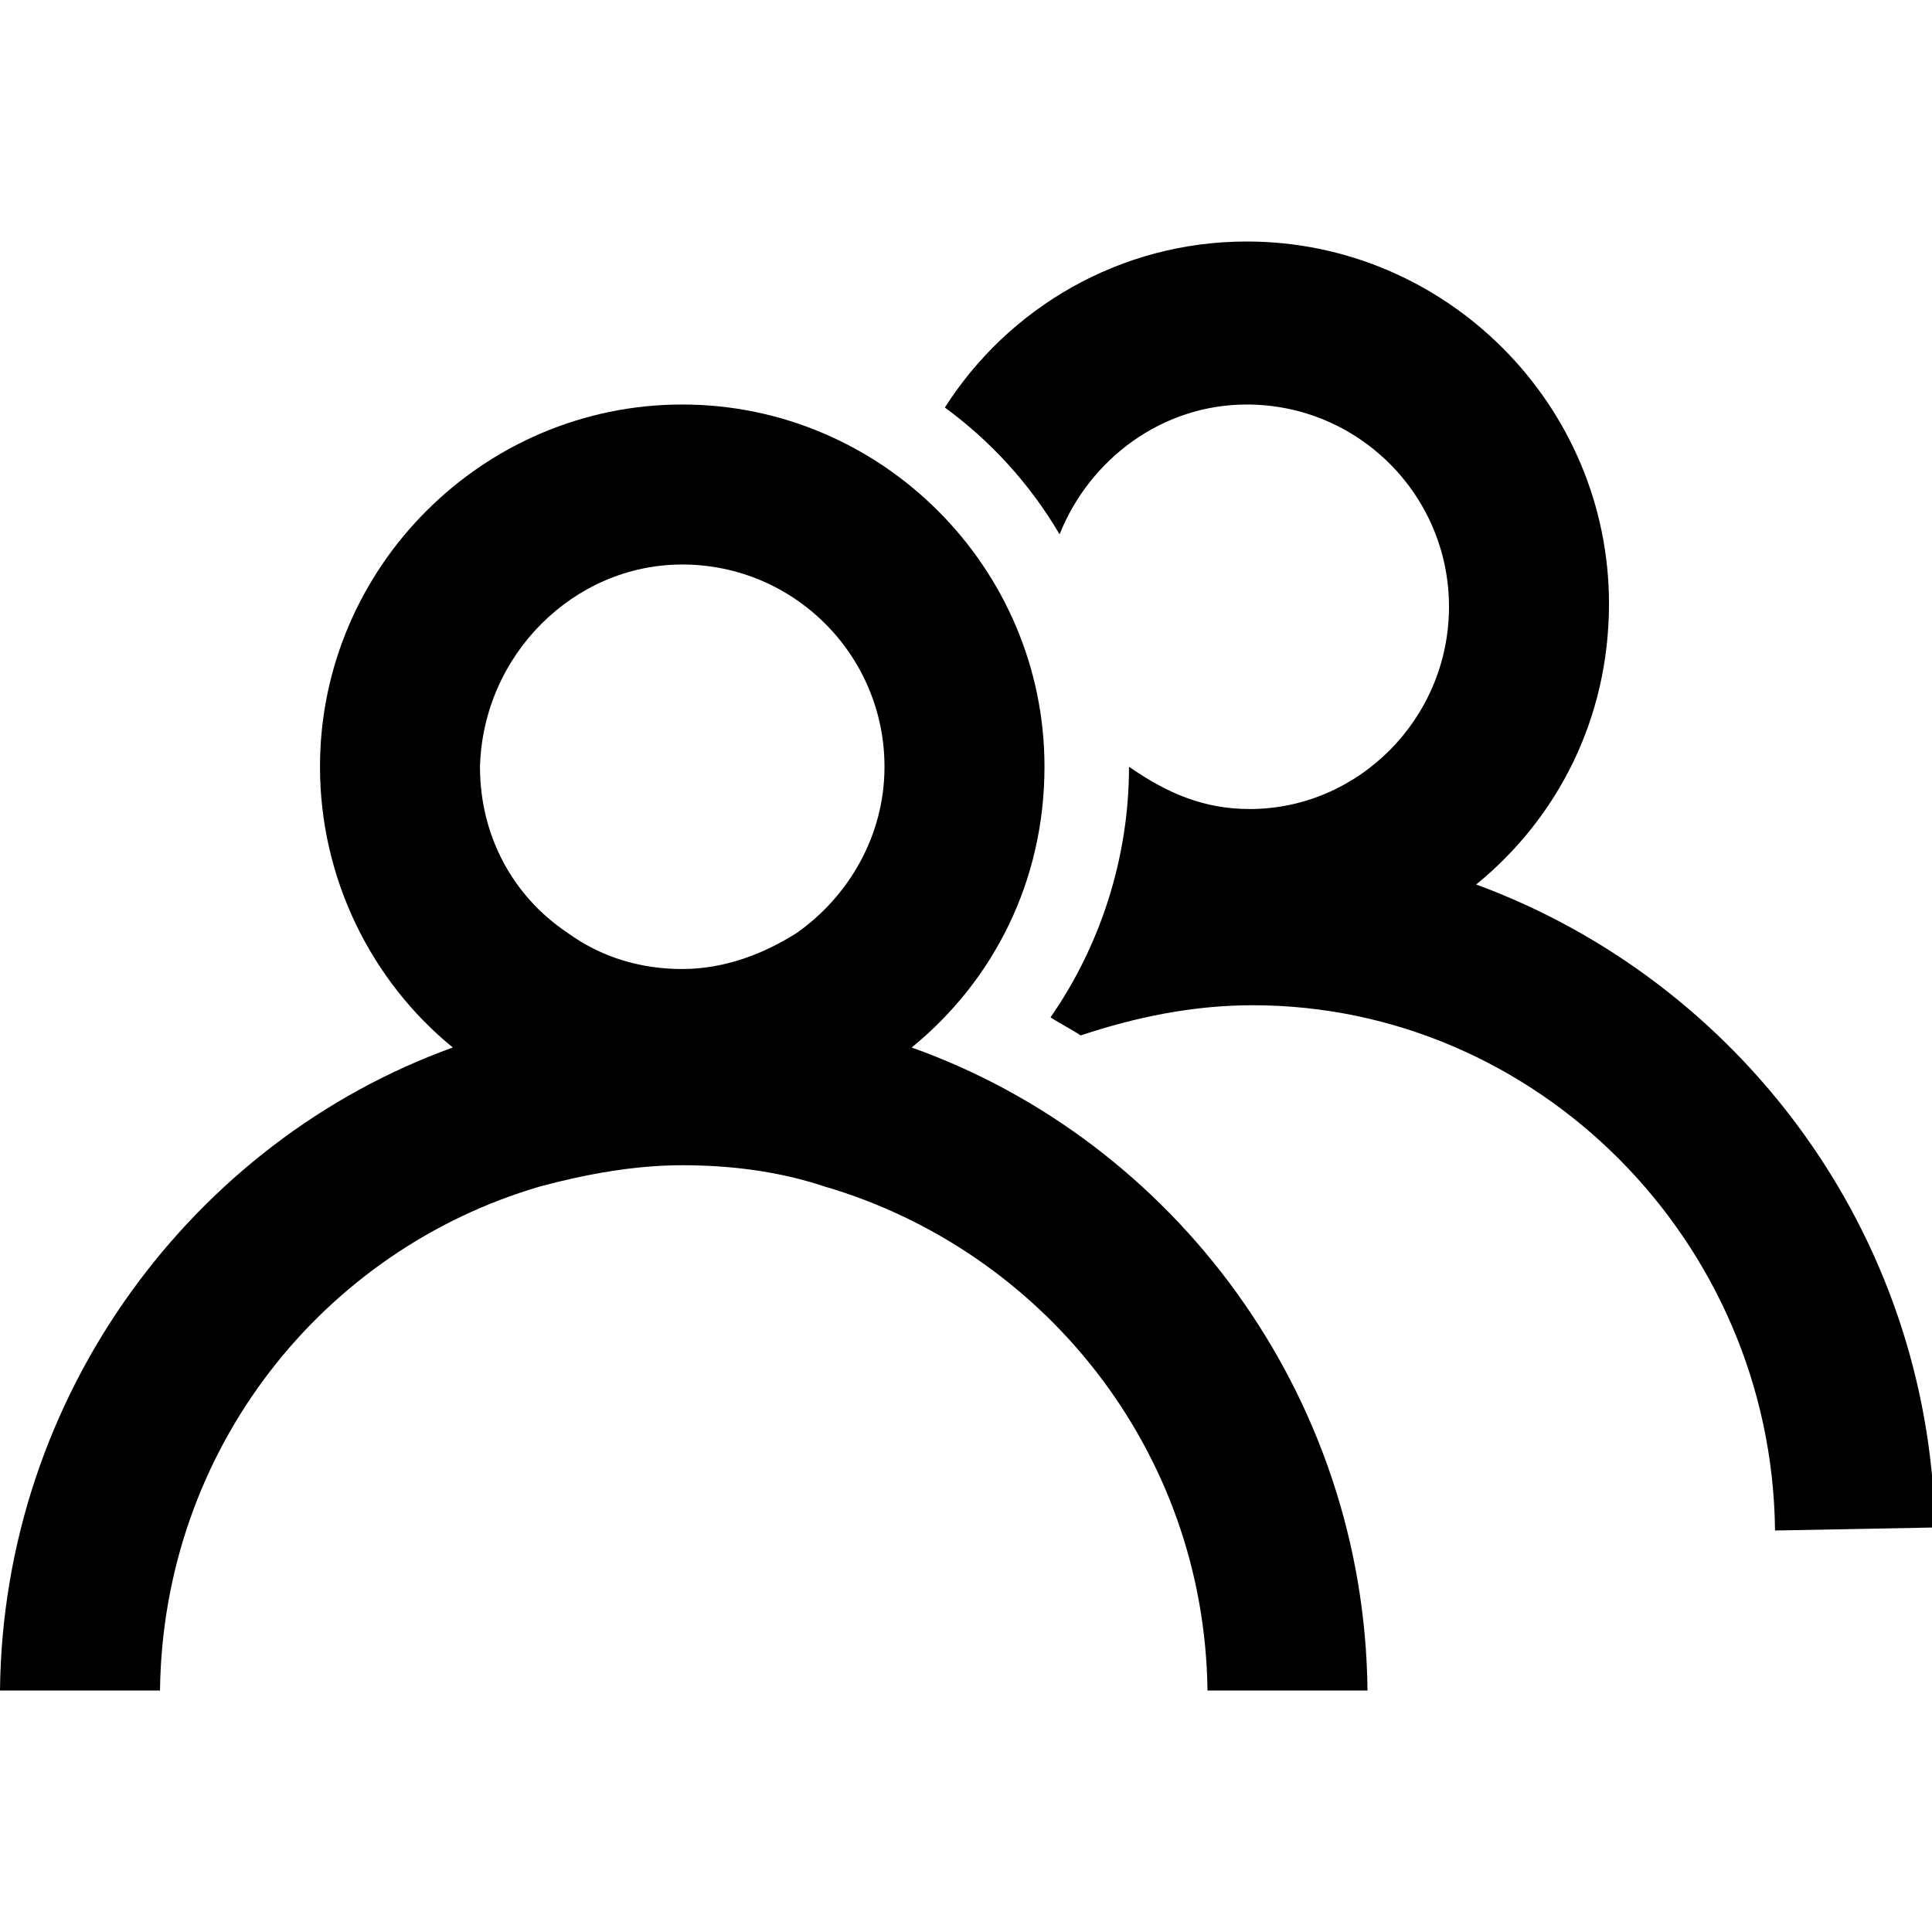 <svg xmlns="http://www.w3.org/2000/svg" xmlns:xlink="http://www.w3.org/1999/xlink" id="Layer_1" x="0" y="0" enable-background="new 0 0 64 64" version="1.1" viewBox="0 0 64 64" xml:space="preserve"><path d="M48.9,29.3c2.7-2.2,4.4-5.5,4.4-9.3c0-6.6-5.4-12-12-12c-4.2,0-7.9,2.2-10,5.5c1.5,1.1,2.8,2.5,3.8,4.2	c1-2.5,3.4-4.3,6.2-4.3c3.7,0,6.7,3,6.7,6.7s-3,6.7-6.6,6.7c-1.5,0-2.7-0.5-4-1.4c0,0,0,0,0,0c0,3.1-1,6-2.6,8.3	c0.3,0.2,0.7,0.4,1,0.6c1.8-0.6,3.7-1,5.7-1c9.4,0,17.2,7.8,17.3,17.4l5.3-0.1C63.9,40.8,57.6,32.5,48.9,29.3z"/><path d="M5.3,56c0.1-8,5.4-14.6,12.6-16.7c1.5-0.4,3.1-0.7,4.7-0.7c1.6,0,3.2,0.2,4.7,0.7C34.5,41.4,39.9,48,40,56h2.6l2.7,0	c-0.1-9.8-6.4-18.2-15.1-21.3c2.7-2.2,4.4-5.5,4.4-9.3c0-6.6-5.4-12-12-12s-12,5.4-12,12c0,3.7,1.7,7.1,4.4,9.3	C6.4,37.8,0.1,46.2,0,56l2.6,0h0l0,0H5.3z M22.6,18.7c3.7,0,6.7,3,6.7,6.7c0,2.3-1.2,4.3-2.9,5.5c-1.1,0.7-2.4,1.2-3.8,1.2	c-1.4,0-2.7-0.4-3.8-1.2c-1.8-1.2-2.9-3.2-2.9-5.5C16,21.7,19,18.7,22.6,18.7z"/></svg>